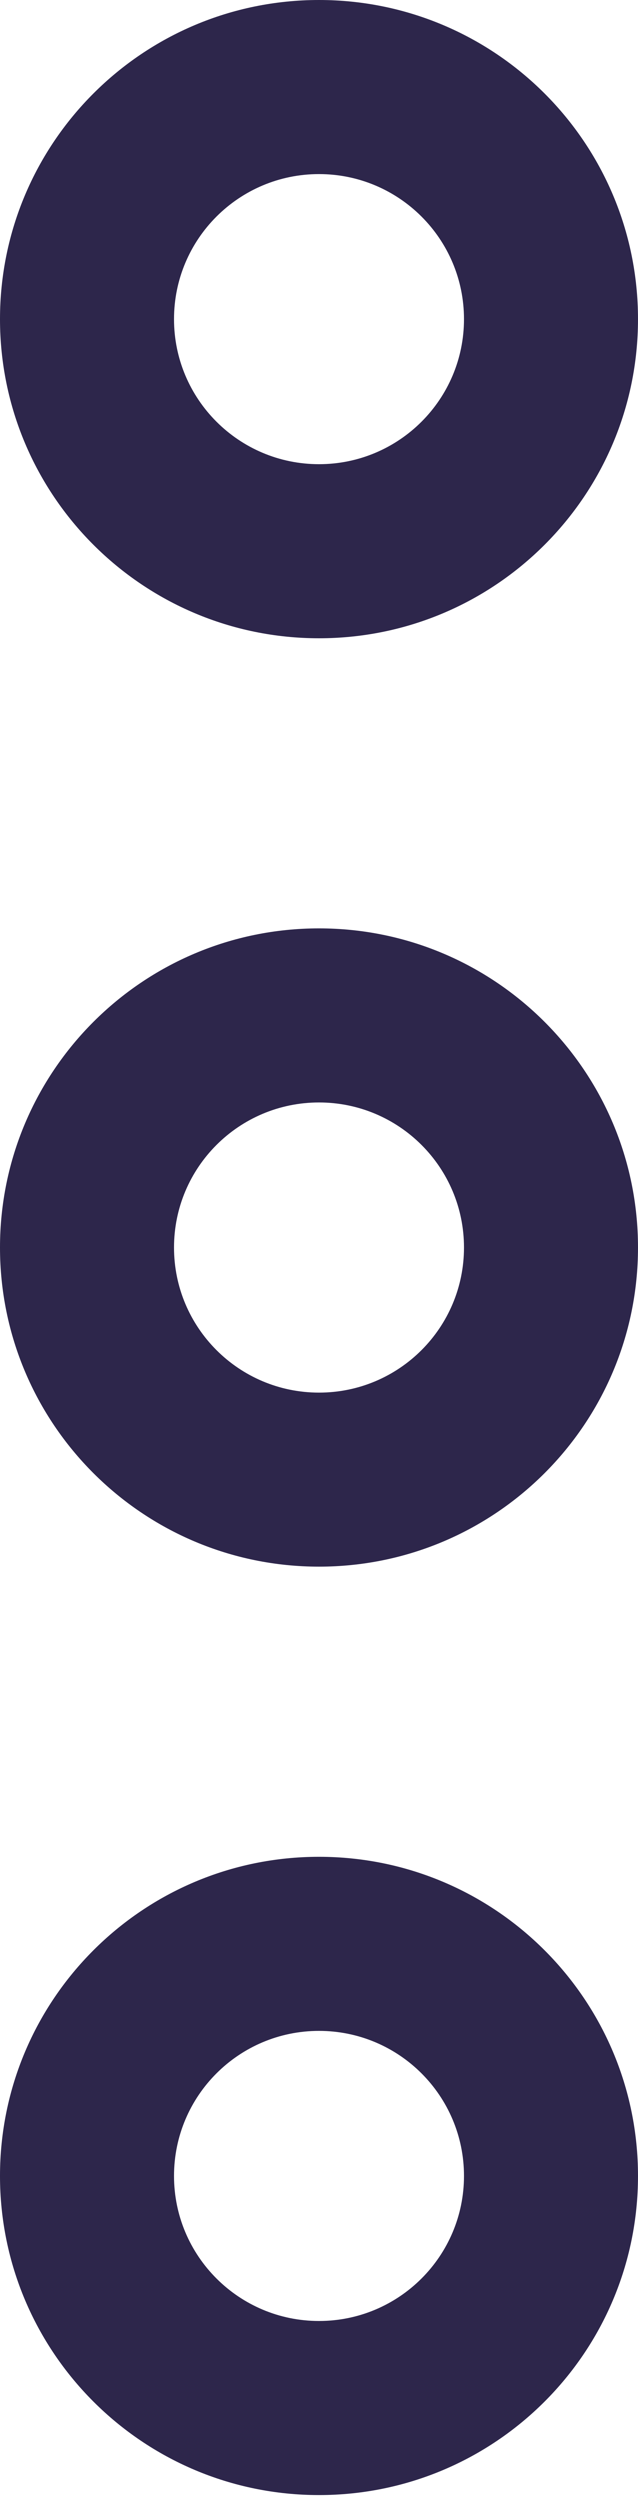 <svg width="12" height="47" viewBox="0 0 12 47" fill="none" xmlns="http://www.w3.org/2000/svg">
<path fill-rule="evenodd" clip-rule="evenodd" d="M6 0C2.686 0 0 2.686 0 6C0 9.314 2.686 12 6 12C9.314 12 12 9.314 12 6C12 2.686 9.314 0 6 0ZM3.273 6C3.273 4.494 4.494 3.273 6 3.273C7.506 3.273 8.727 4.494 8.727 6C8.727 7.506 7.506 8.727 6 8.727C4.494 8.727 3.273 7.506 3.273 6Z" fill="#2D264B"/>
<path fill-rule="evenodd" clip-rule="evenodd" d="M6 17.454C2.686 17.454 0 20.141 0 23.454C0 26.768 2.686 29.454 6 29.454C9.314 29.454 12 26.768 12 23.454C12 20.141 9.314 17.454 6 17.454ZM3.273 23.454C3.273 21.948 4.494 20.727 6 20.727C7.506 20.727 8.727 21.948 8.727 23.454C8.727 24.961 7.506 26.182 6 26.182C4.494 26.182 3.273 24.961 3.273 23.454Z" fill="#2D264B"/>
<path fill-rule="evenodd" clip-rule="evenodd" d="M6 34.909C2.686 34.909 0 37.595 0 40.909C0 44.223 2.686 46.909 6 46.909C9.314 46.909 12 44.223 12 40.909C12 37.595 9.314 34.909 6 34.909ZM3.273 40.909C3.273 39.403 4.494 38.182 6 38.182C7.506 38.182 8.727 39.403 8.727 40.909C8.727 42.415 7.506 43.636 6 43.636C4.494 43.636 3.273 42.415 3.273 40.909Z" fill="#2D264B"/>
</svg>

